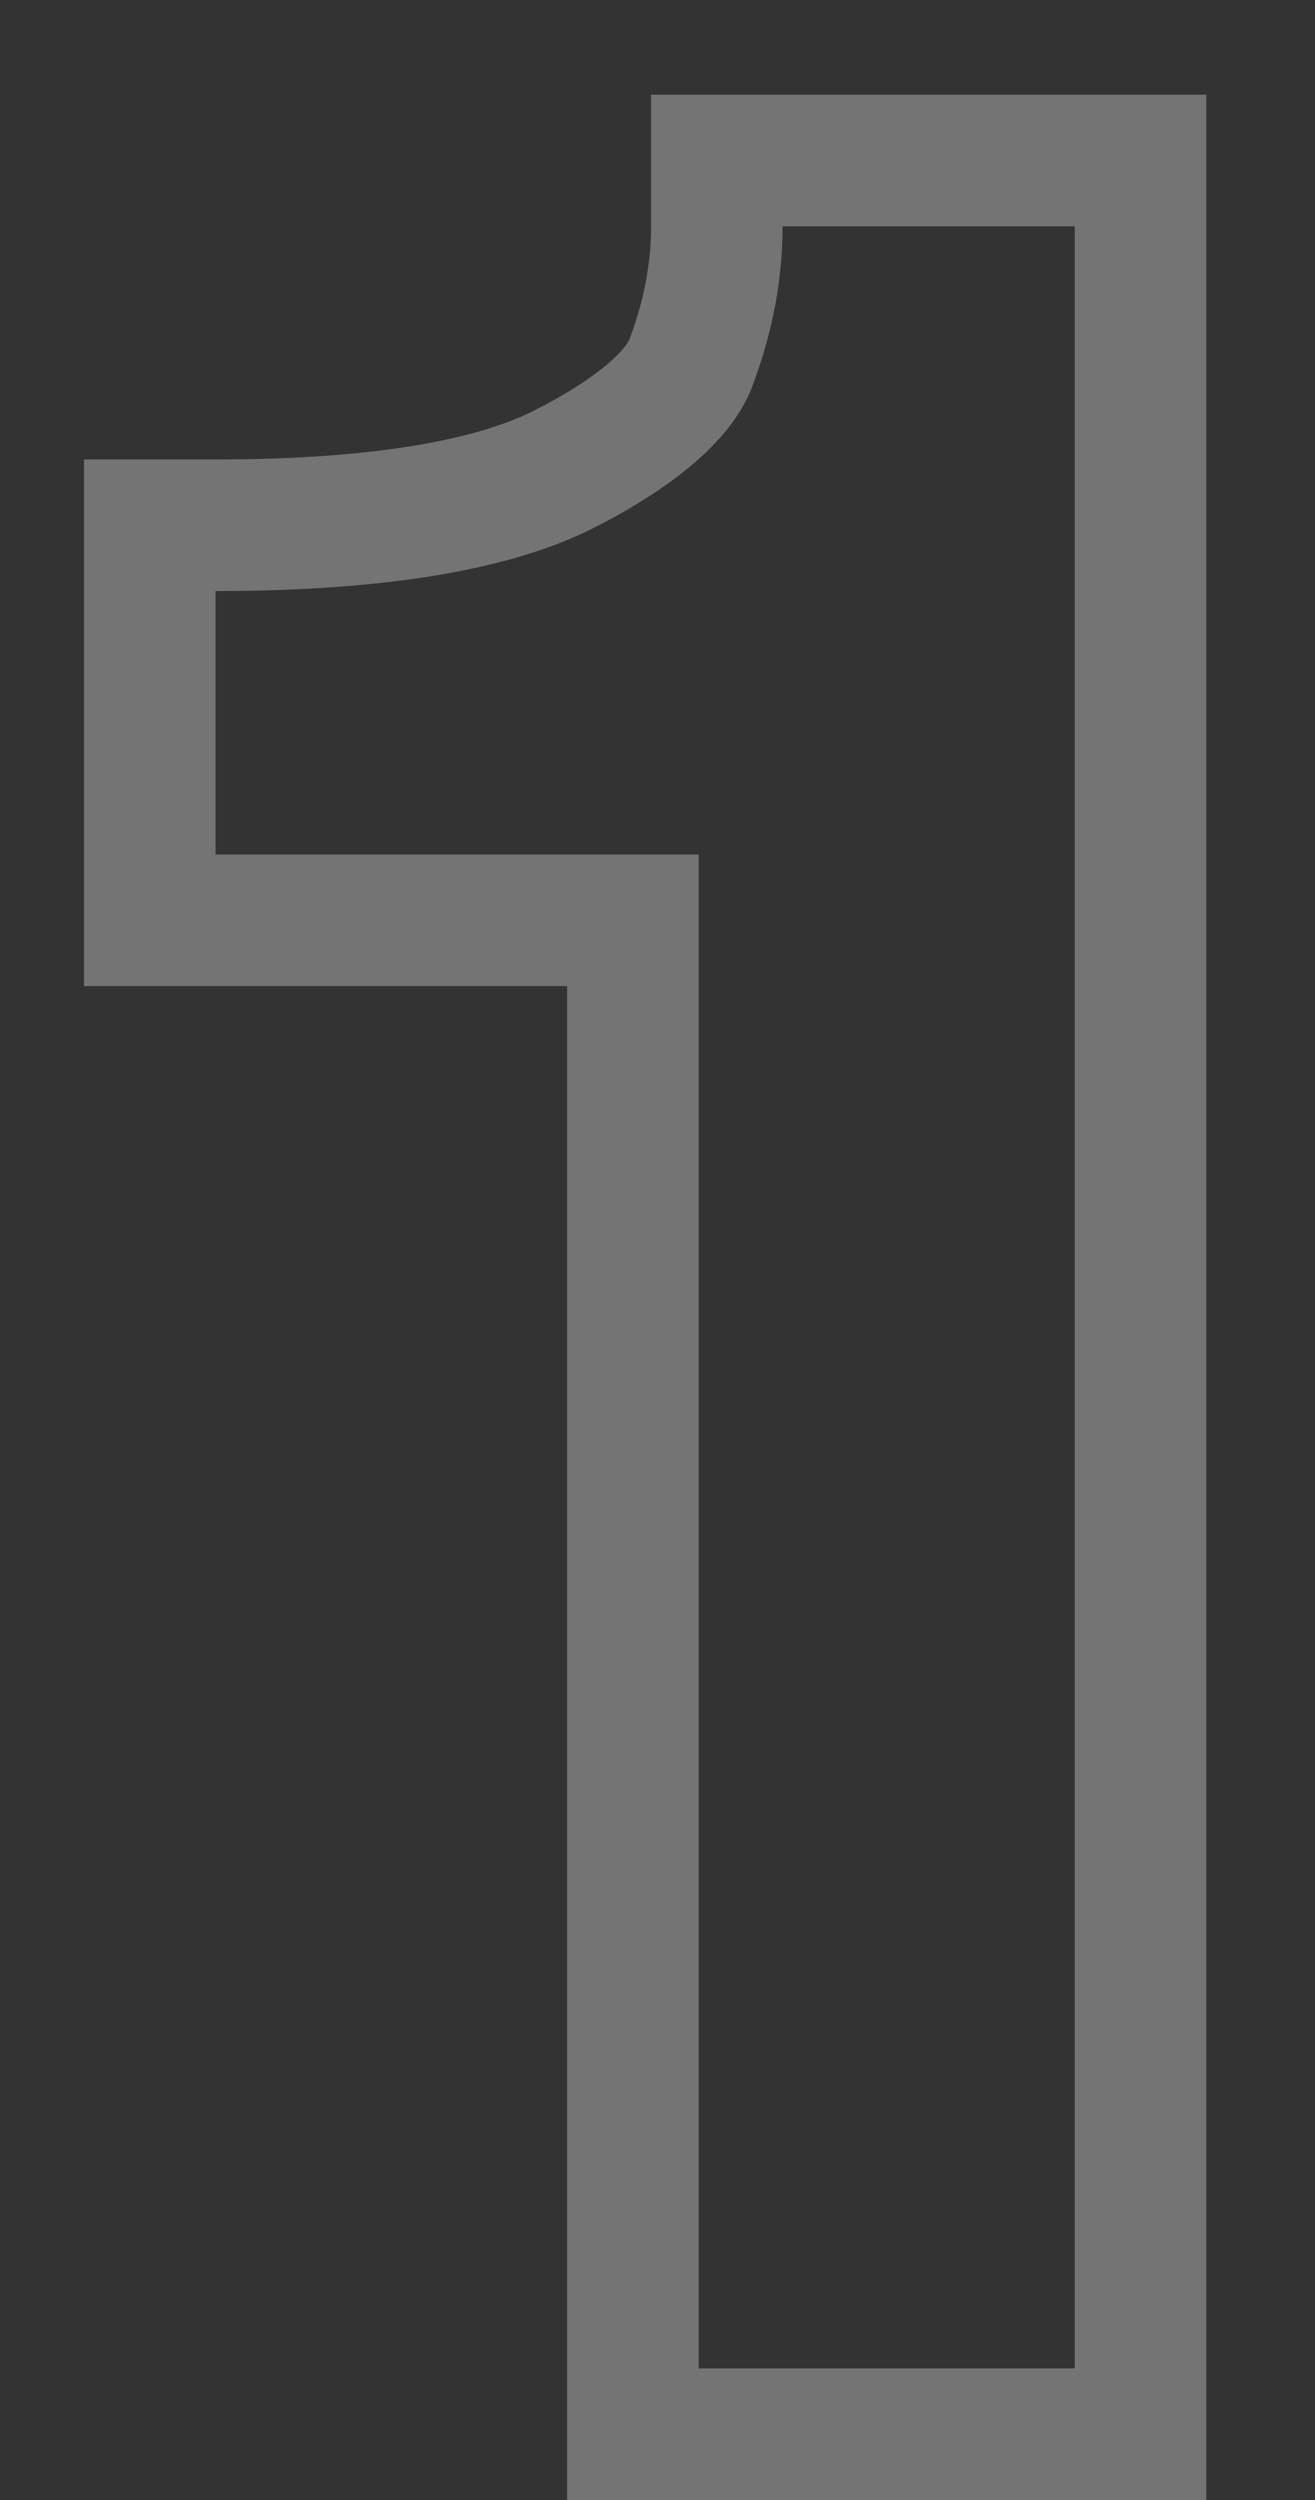 <svg width="10" height="19" viewBox="0 0 10 19" fill="none" xmlns="http://www.w3.org/2000/svg">
<rect x="0" y="0" width="10" height="19" fill="#333333" stroke="none"/>
<path opacity="0.35" d="M8.673 1.72V1.22H8.173H5.951H5.451V1.72C5.451 2.053 5.39 2.39 5.262 2.735L5.262 2.735L5.259 2.745C5.191 2.94 4.948 3.222 4.334 3.543L4.334 3.543L4.329 3.545C3.81 3.823 2.936 3.992 1.639 3.992H1.139V4.492V6.494V6.994H1.639H4.813V18V18.5H5.313H8.173H8.673V18V1.72Z" stroke="#EEEEEE"/>
</svg>
